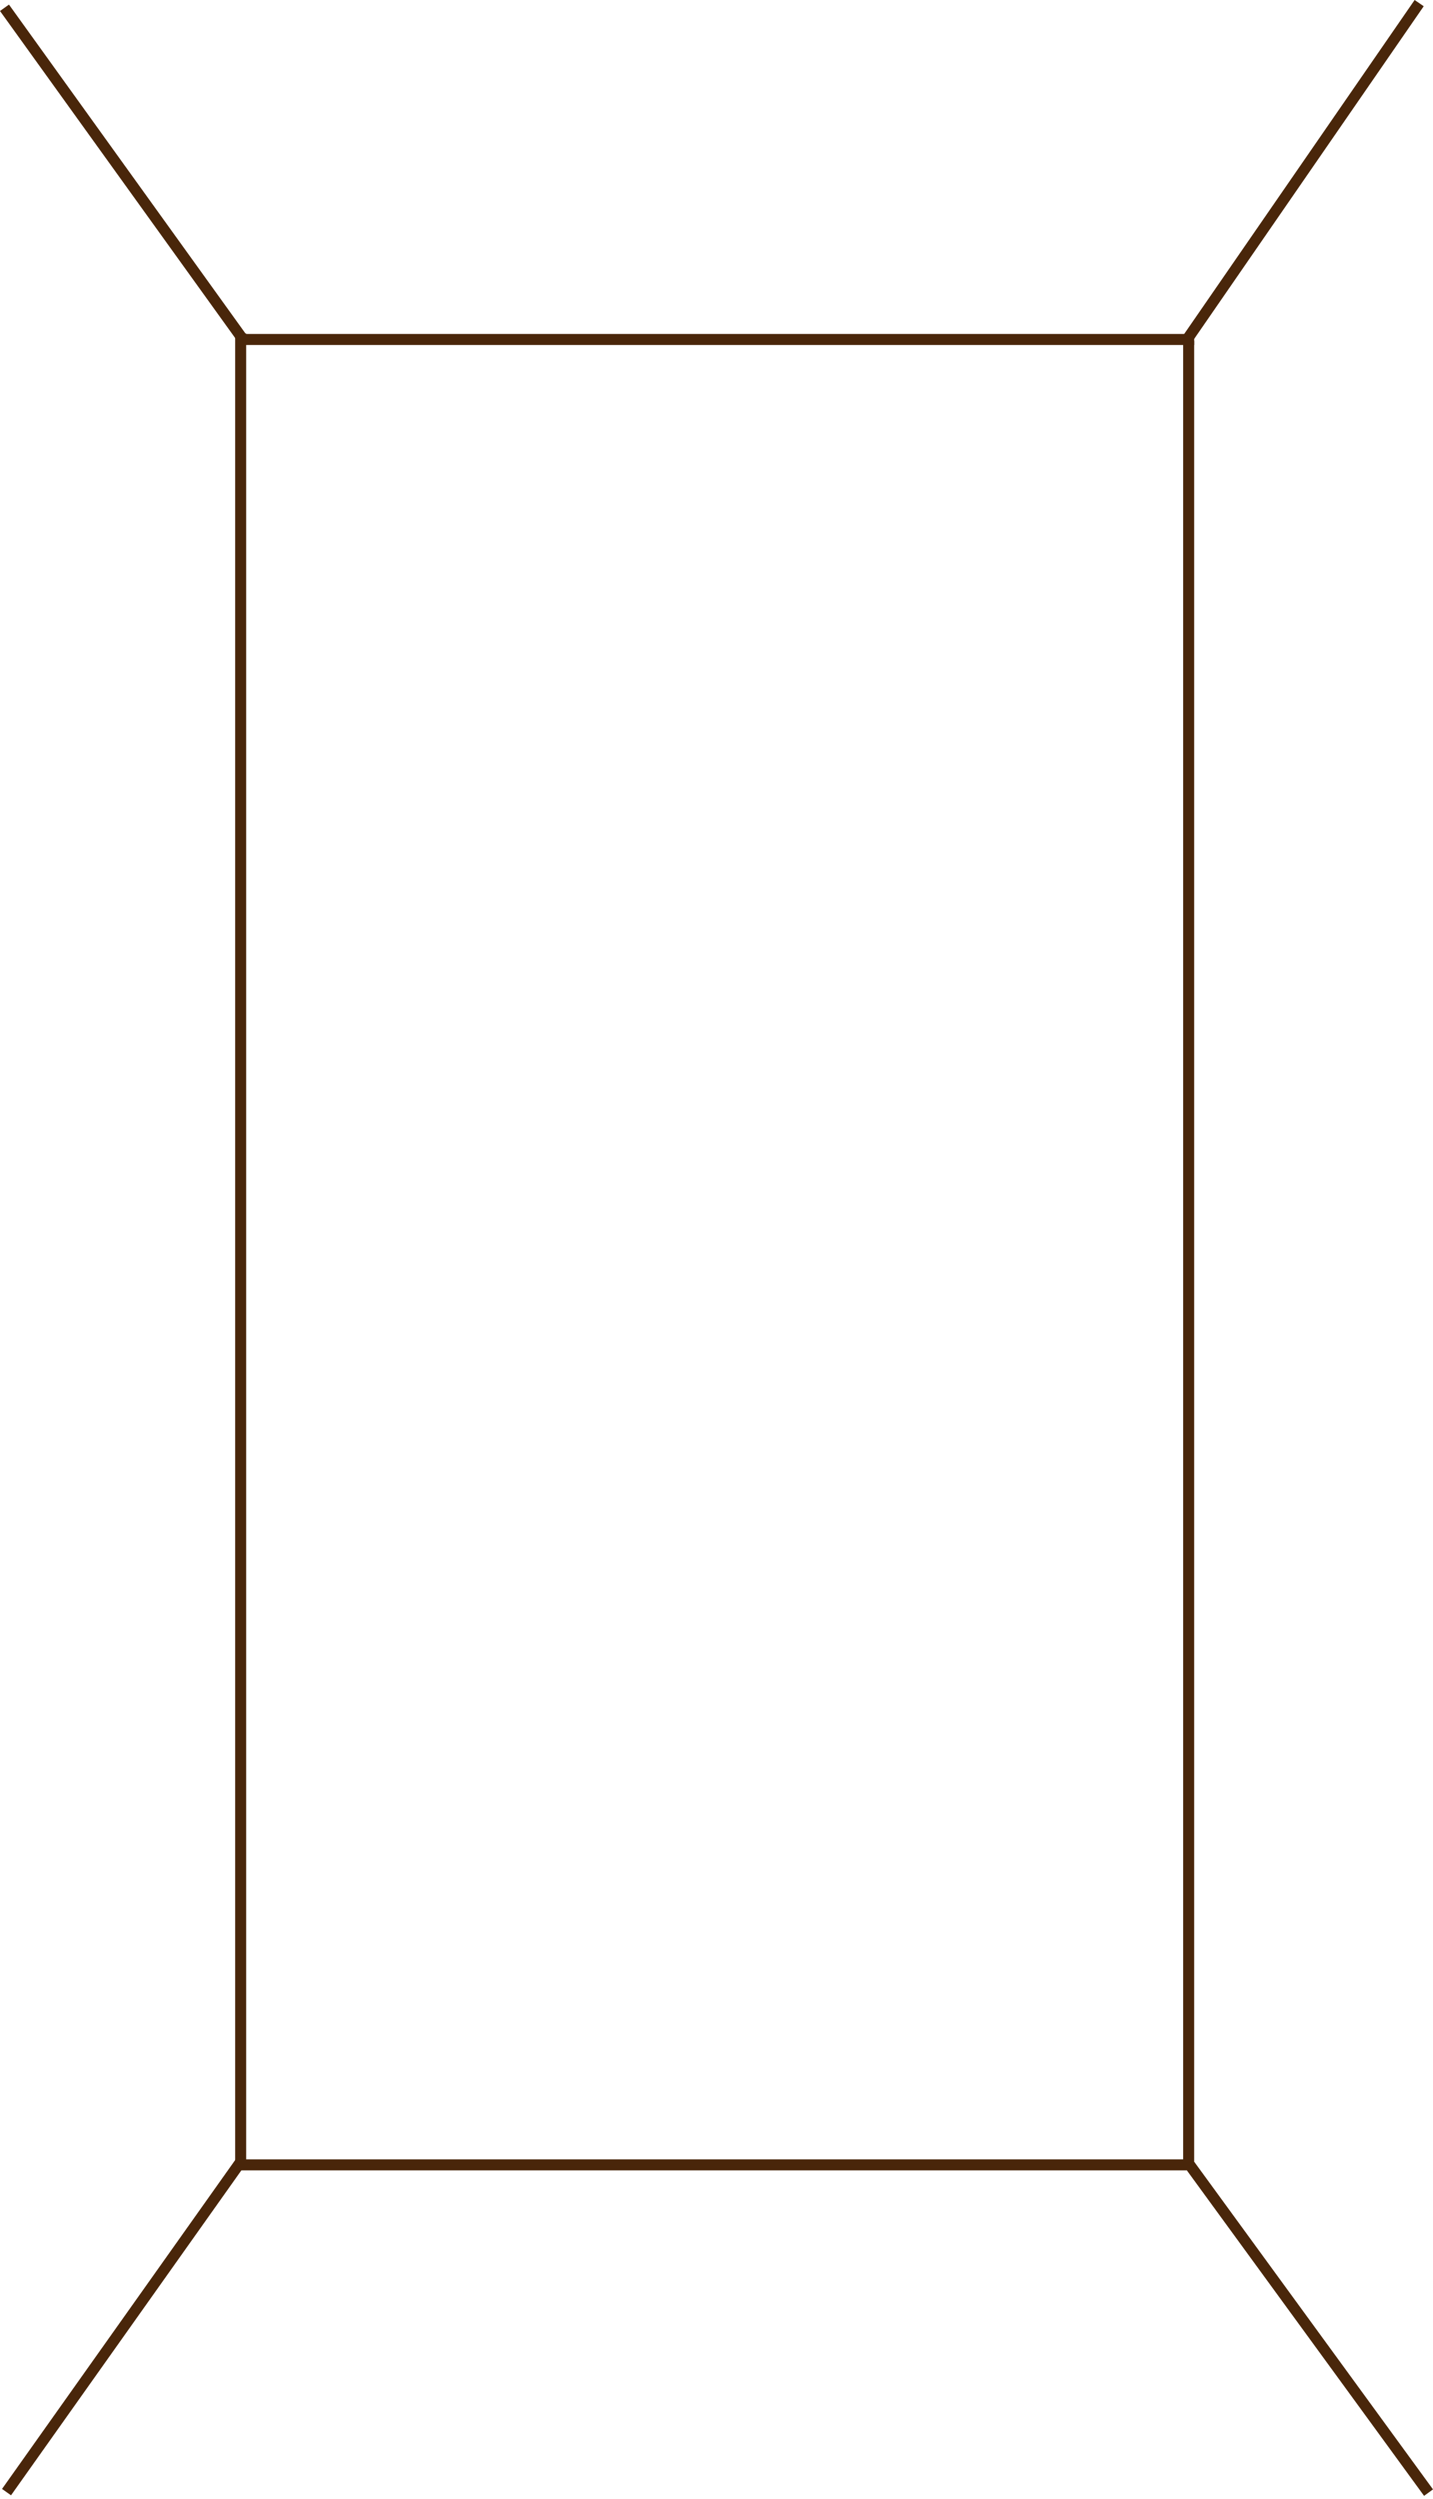 <svg width="390" height="680" viewBox="0 0 390 680" fill="none" xmlns="http://www.w3.org/2000/svg">
<line y1="-1.5" x2="112.47" y2="-1.5" transform="matrix(0.584 0.812 -0.814 0.581 0 2.991)" stroke="#49260A" stroke-width="3"/>
<line y1="-1.5" x2="112.669" y2="-1.5" transform="matrix(-0.568 0.823 -0.825 -0.566 385 0)" stroke="#49260A" stroke-width="3"/>
<line x1="1.776" y1="678.132" x2="65.776" y2="587.865" stroke="#49260A" stroke-width="3"/>
<line y1="-1.5" x2="110.307" y2="-1.5" transform="matrix(-0.589 -0.808 0.81 -0.587 390 677.388)" stroke="#49260A" stroke-width="3"/>
<line x1="65" y1="92.374" x2="325" y2="92.374" stroke="#49260A" stroke-width="3"/>
<line x1="64.682" y1="589.08" x2="323.002" y2="589.08" stroke="#49260A" stroke-width="3"/>
<line x1="65.5" y1="90.733" x2="65.5" y2="588.267" stroke="#49260A" stroke-width="3"/>
<line x1="323.5" y1="590.261" x2="323.5" y2="92.727" stroke="#49260A" stroke-width="3"/>
</svg>

